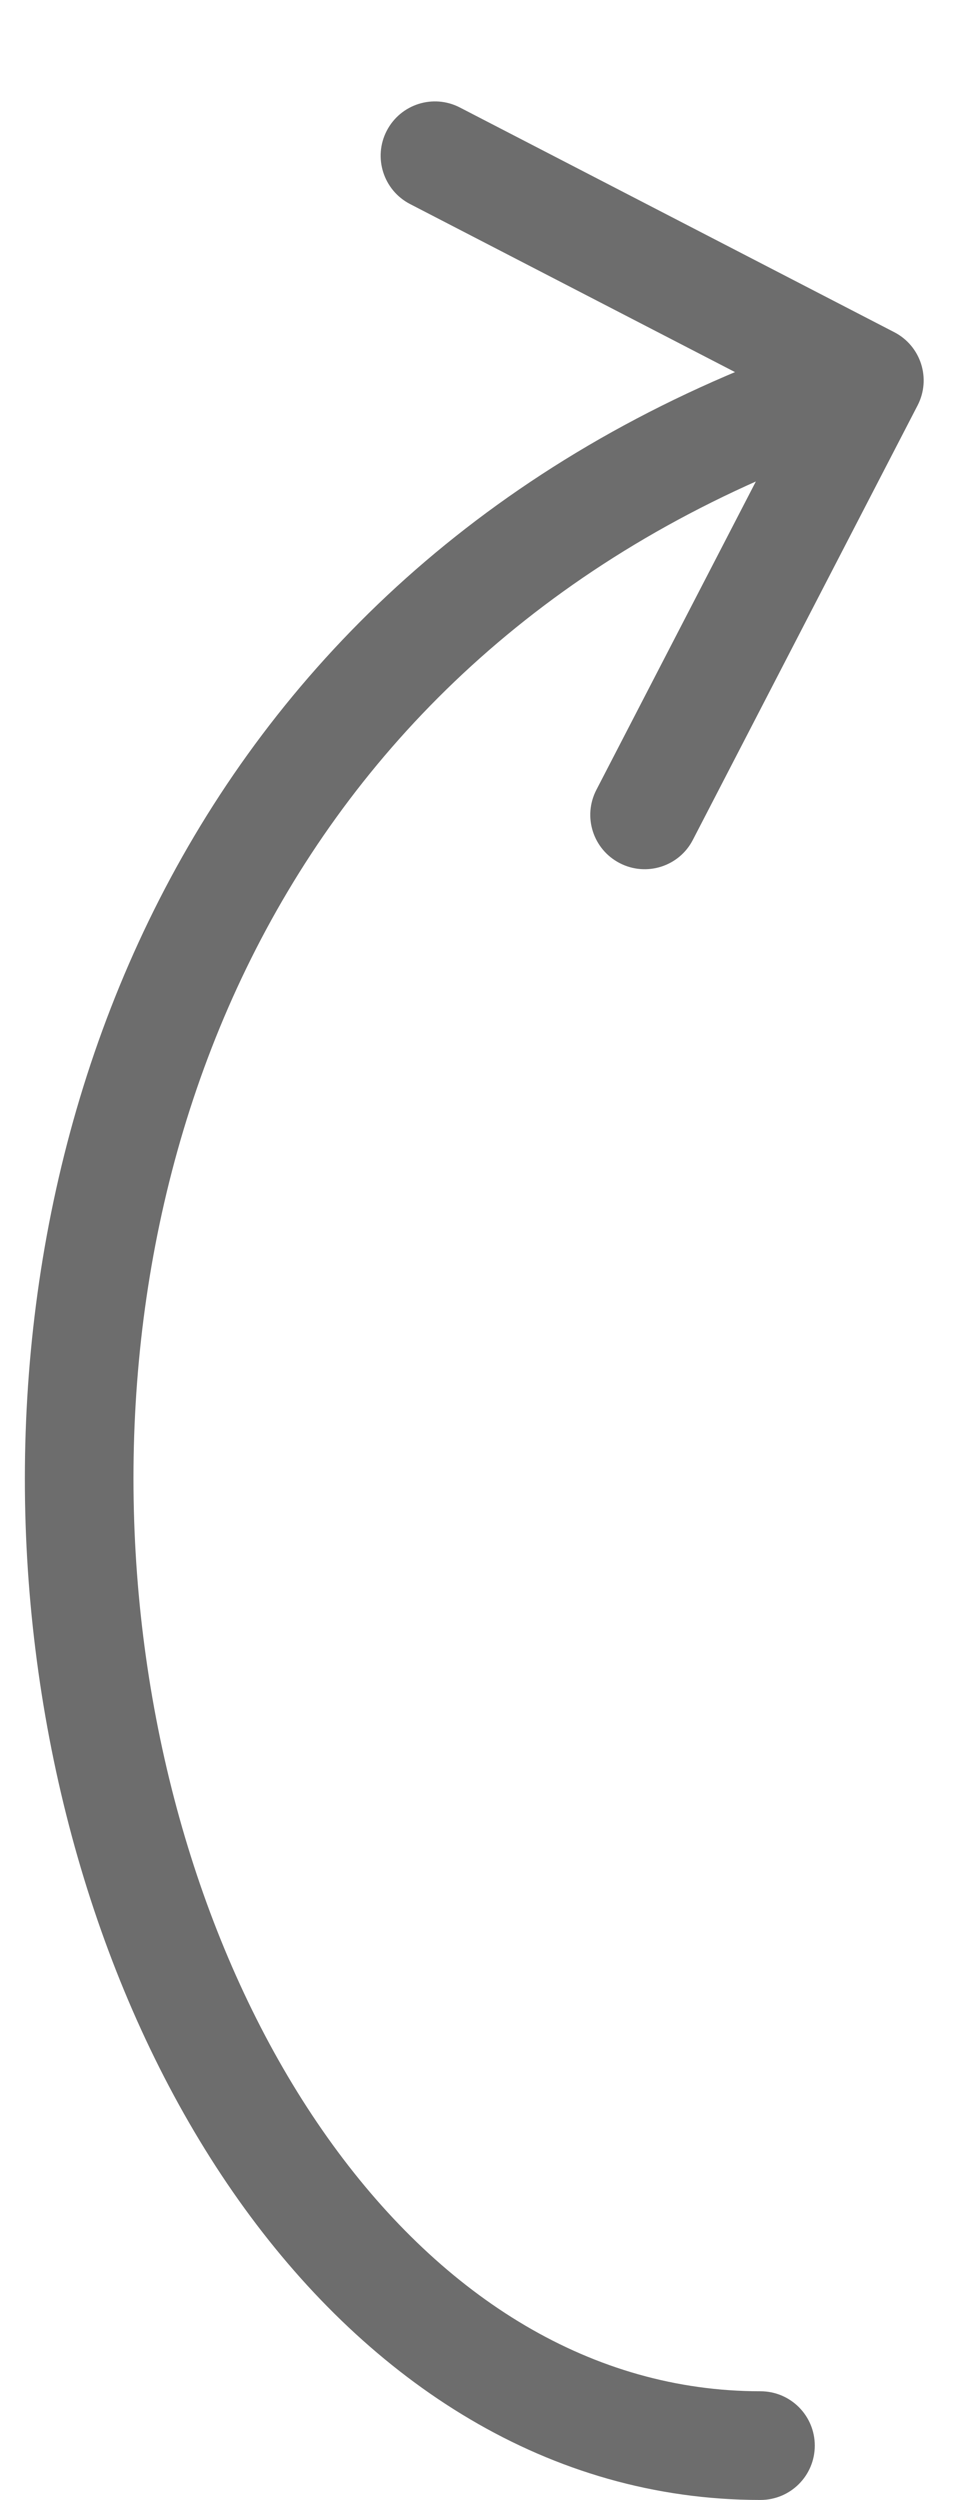 <svg width="9" height="23" viewBox="0 0 9 23" fill="none" xmlns="http://www.w3.org/2000/svg">
<path d="M6.998 23C7.275 23 7.498 22.776 7.498 22.5C7.498 22.224 7.275 22 6.998 22V23ZM8.444 3.73C8.571 3.484 8.475 3.183 8.229 3.056L4.232 0.989C3.987 0.862 3.686 0.958 3.559 1.203C3.432 1.448 3.528 1.75 3.773 1.877L7.326 3.714L5.488 7.267C5.361 7.513 5.457 7.814 5.703 7.941C5.948 8.068 6.25 7.972 6.376 7.727L8.444 3.73ZM6.998 22C5.452 22 4.088 21.147 3.06 19.73C2.03 18.31 1.368 16.359 1.248 14.284C1.009 10.141 2.92 5.641 8.151 3.976L7.848 3.024C2.08 4.859 -0.009 9.859 0.25 14.341C0.38 16.579 1.093 18.721 2.25 20.317C3.409 21.915 5.045 23 6.998 23V22Z" fill="#6D6D6D"/>
</svg>
